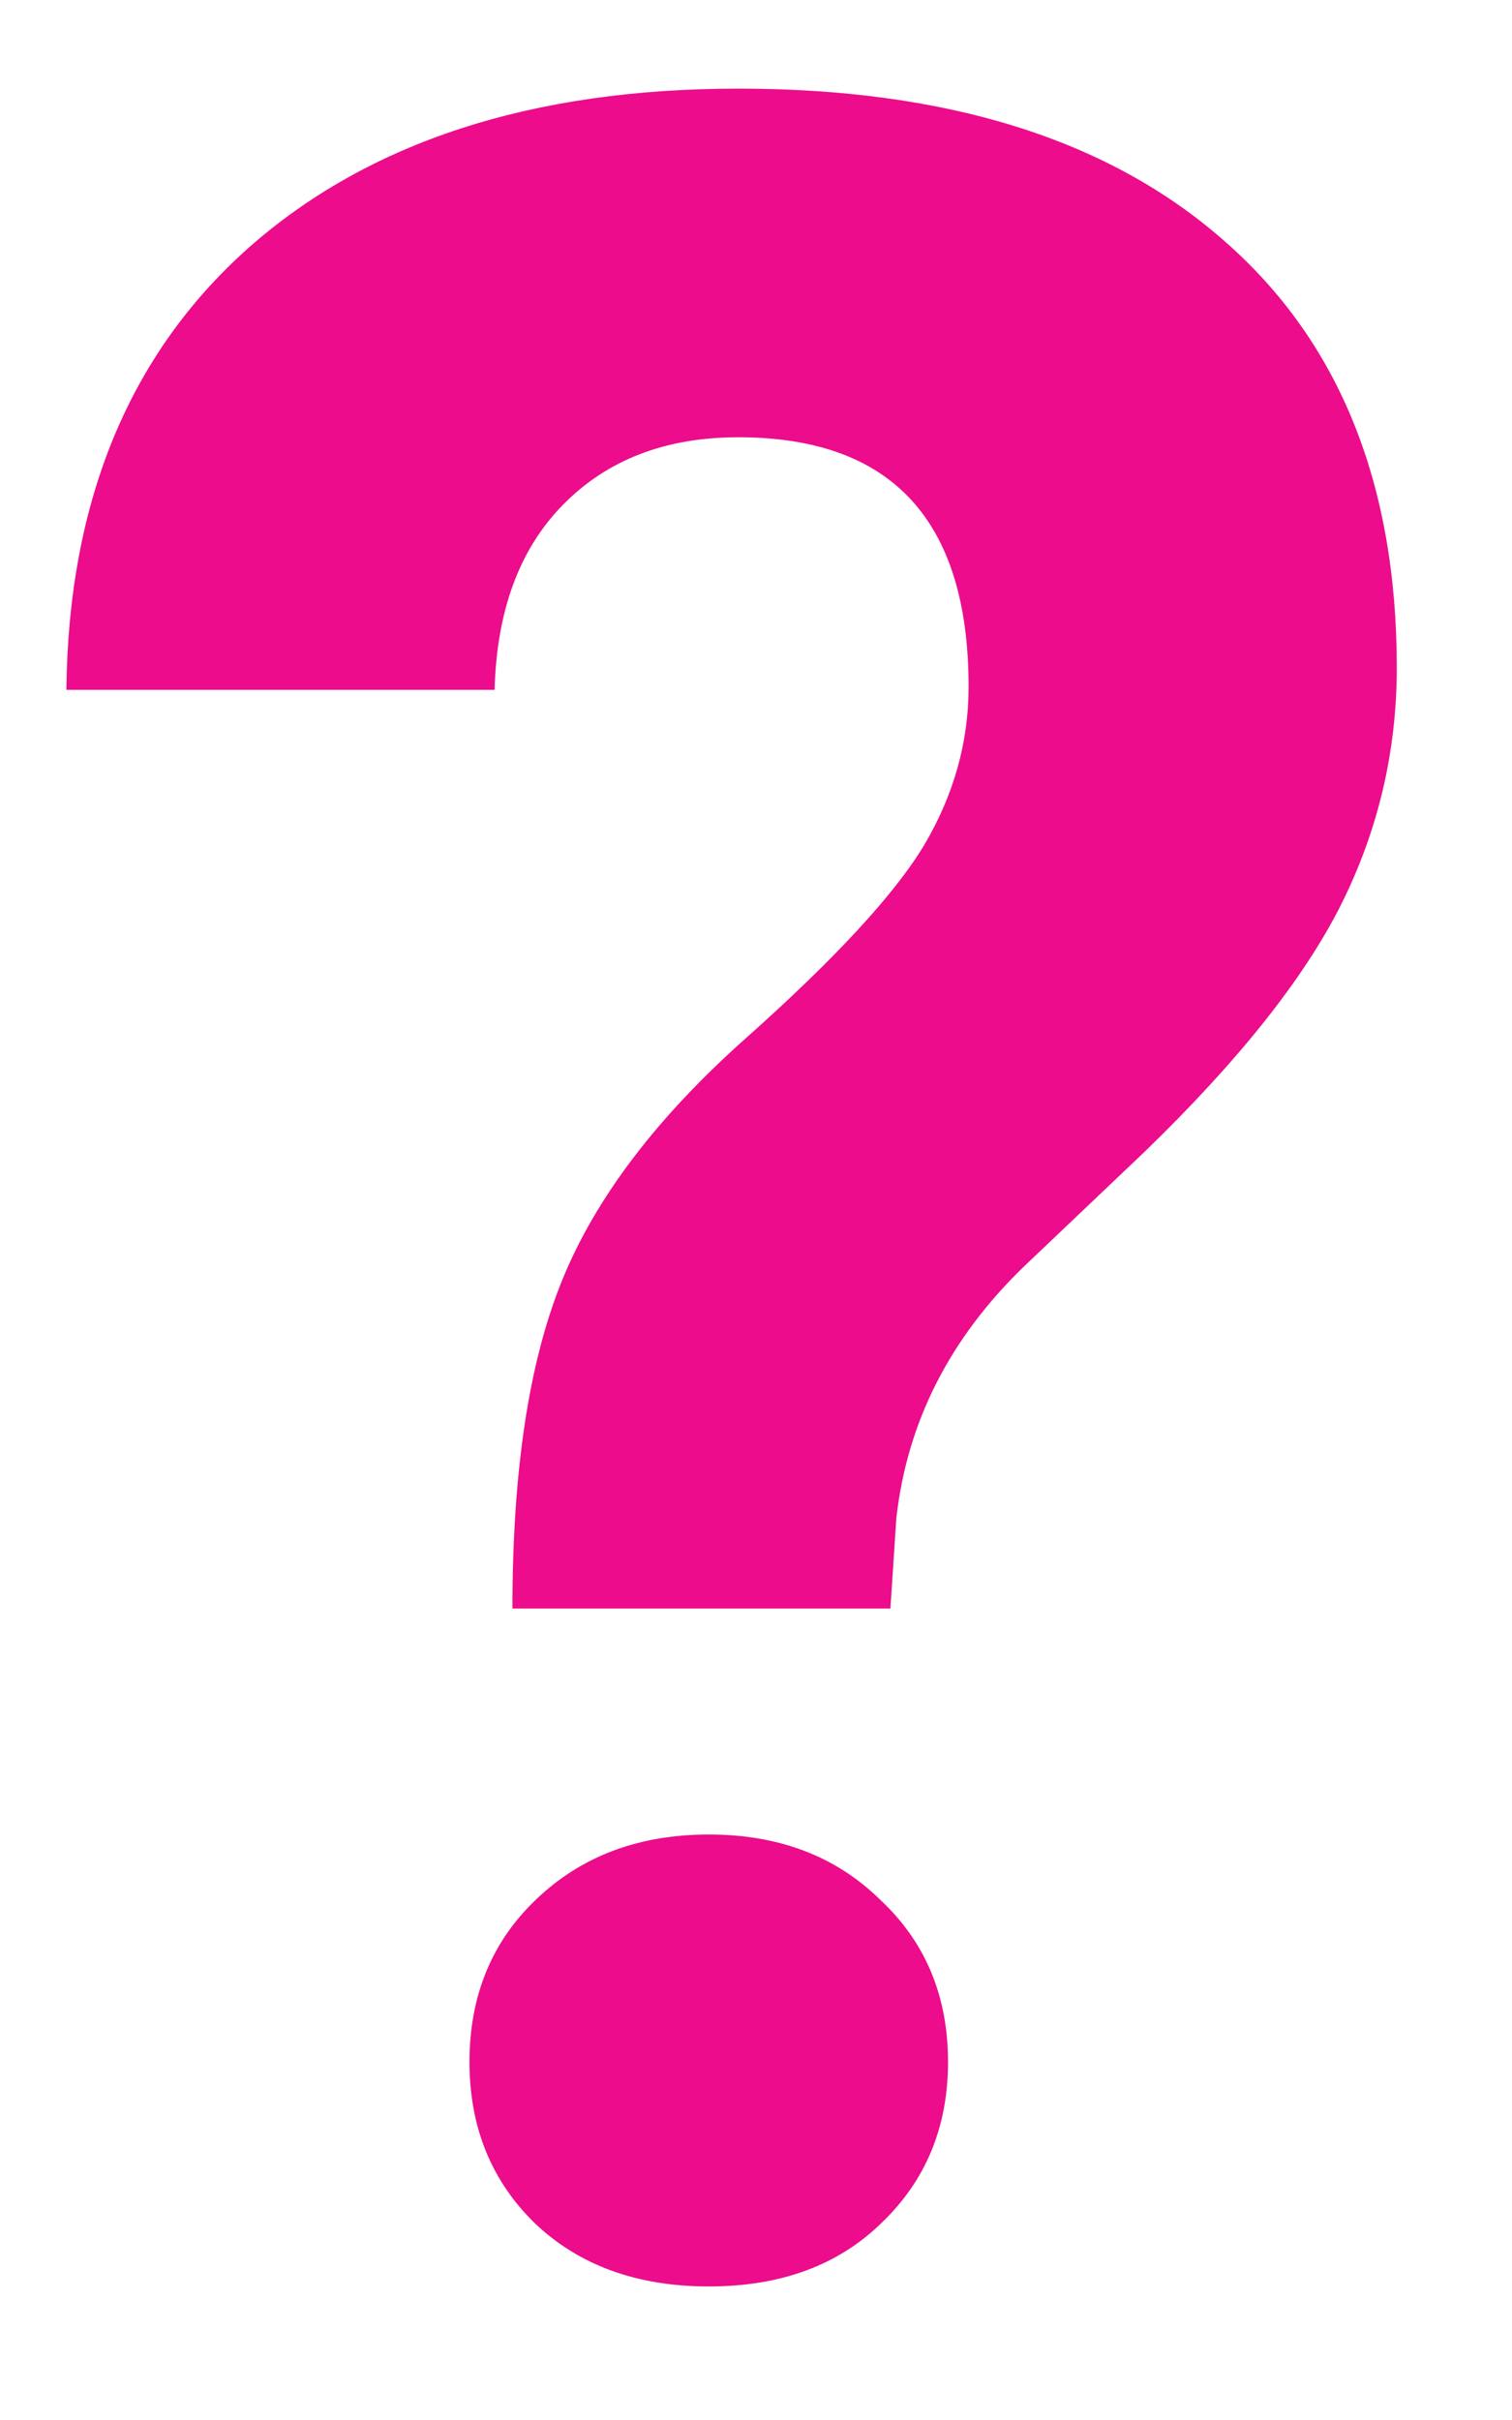 <svg width="10" height="16" viewBox="0 0 10 16" fill="none" xmlns="http://www.w3.org/2000/svg">
<path d="M3.389 10.635C3.389 9.723 3.499 8.997 3.721 8.457C3.942 7.917 4.346 7.386 4.932 6.865C5.524 6.338 5.918 5.911 6.113 5.586C6.309 5.254 6.406 4.906 6.406 4.541C6.406 3.441 5.898 2.891 4.883 2.891C4.401 2.891 4.014 3.04 3.721 3.34C3.434 3.633 3.285 4.04 3.271 4.561H0.439C0.452 3.317 0.853 2.344 1.641 1.641C2.435 0.938 3.516 0.586 4.883 0.586C6.263 0.586 7.334 0.921 8.096 1.592C8.857 2.256 9.238 3.197 9.238 4.414C9.238 4.967 9.115 5.492 8.867 5.986C8.62 6.475 8.187 7.018 7.568 7.617L6.777 8.369C6.283 8.844 5.999 9.401 5.928 10.039L5.889 10.635H3.389ZM3.105 13.633C3.105 13.197 3.252 12.838 3.545 12.559C3.844 12.272 4.225 12.129 4.688 12.129C5.15 12.129 5.527 12.272 5.82 12.559C6.12 12.838 6.27 13.197 6.27 13.633C6.27 14.062 6.123 14.417 5.83 14.697C5.544 14.977 5.163 15.117 4.688 15.117C4.212 15.117 3.828 14.977 3.535 14.697C3.249 14.417 3.105 14.062 3.105 13.633Z" fill="#EC0C8C"/>
</svg>
